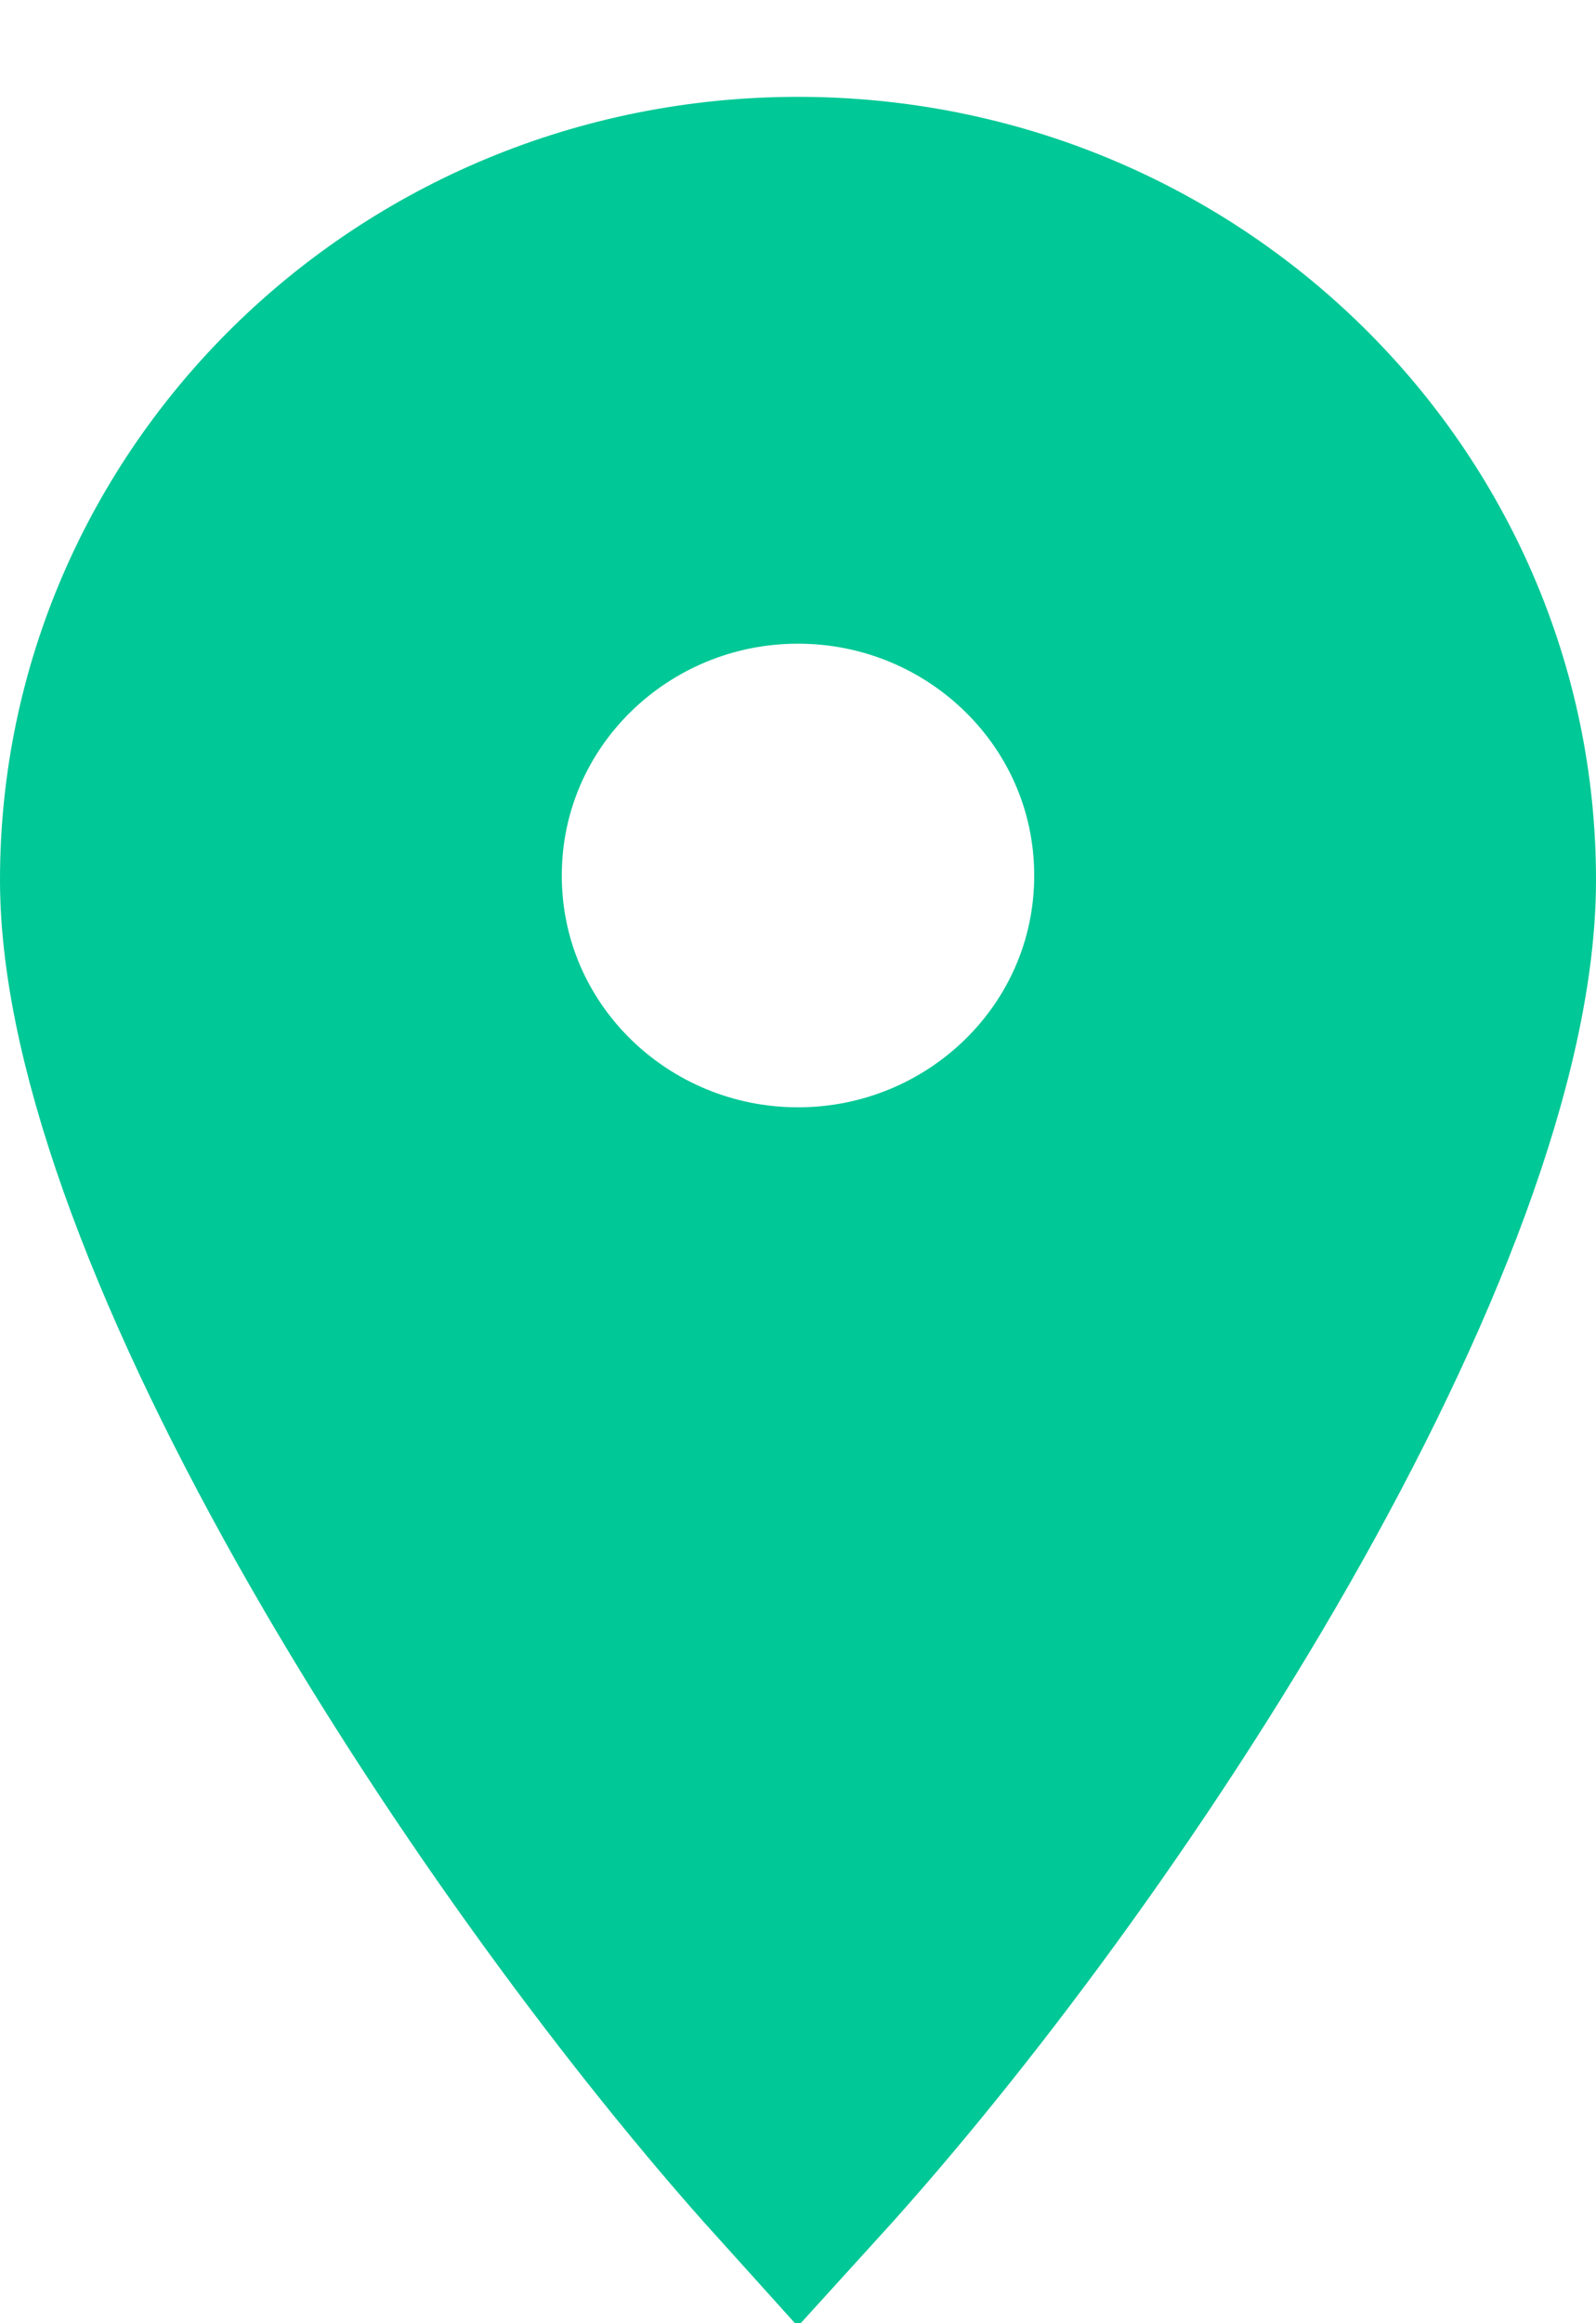 <svg width="11" height="16" viewBox="0 0 11 16" fill="none" xmlns="http://www.w3.org/2000/svg">
<path id="Subtract" d="M10.25 6.06C10.25 7.217 9.615 8.847 8.643 10.548C7.694 12.208 6.494 13.814 5.501 14.905C4.541 13.842 3.34 12.233 2.382 10.564C1.399 8.852 0.75 7.209 0.75 6.06C0.75 3.509 2.863 1.417 5.5 1.417C8.137 1.417 10.25 3.509 10.25 6.06ZM5.5 8.376C6.8 8.376 7.878 7.34 7.878 6.03C7.878 4.72 6.8 3.683 5.5 3.683C4.2 3.683 3.122 4.72 3.122 6.03C3.122 7.34 4.2 8.376 5.5 8.376Z" fill="#00C896" stroke="#00C896" stroke-width="1.5"/>
</svg>
